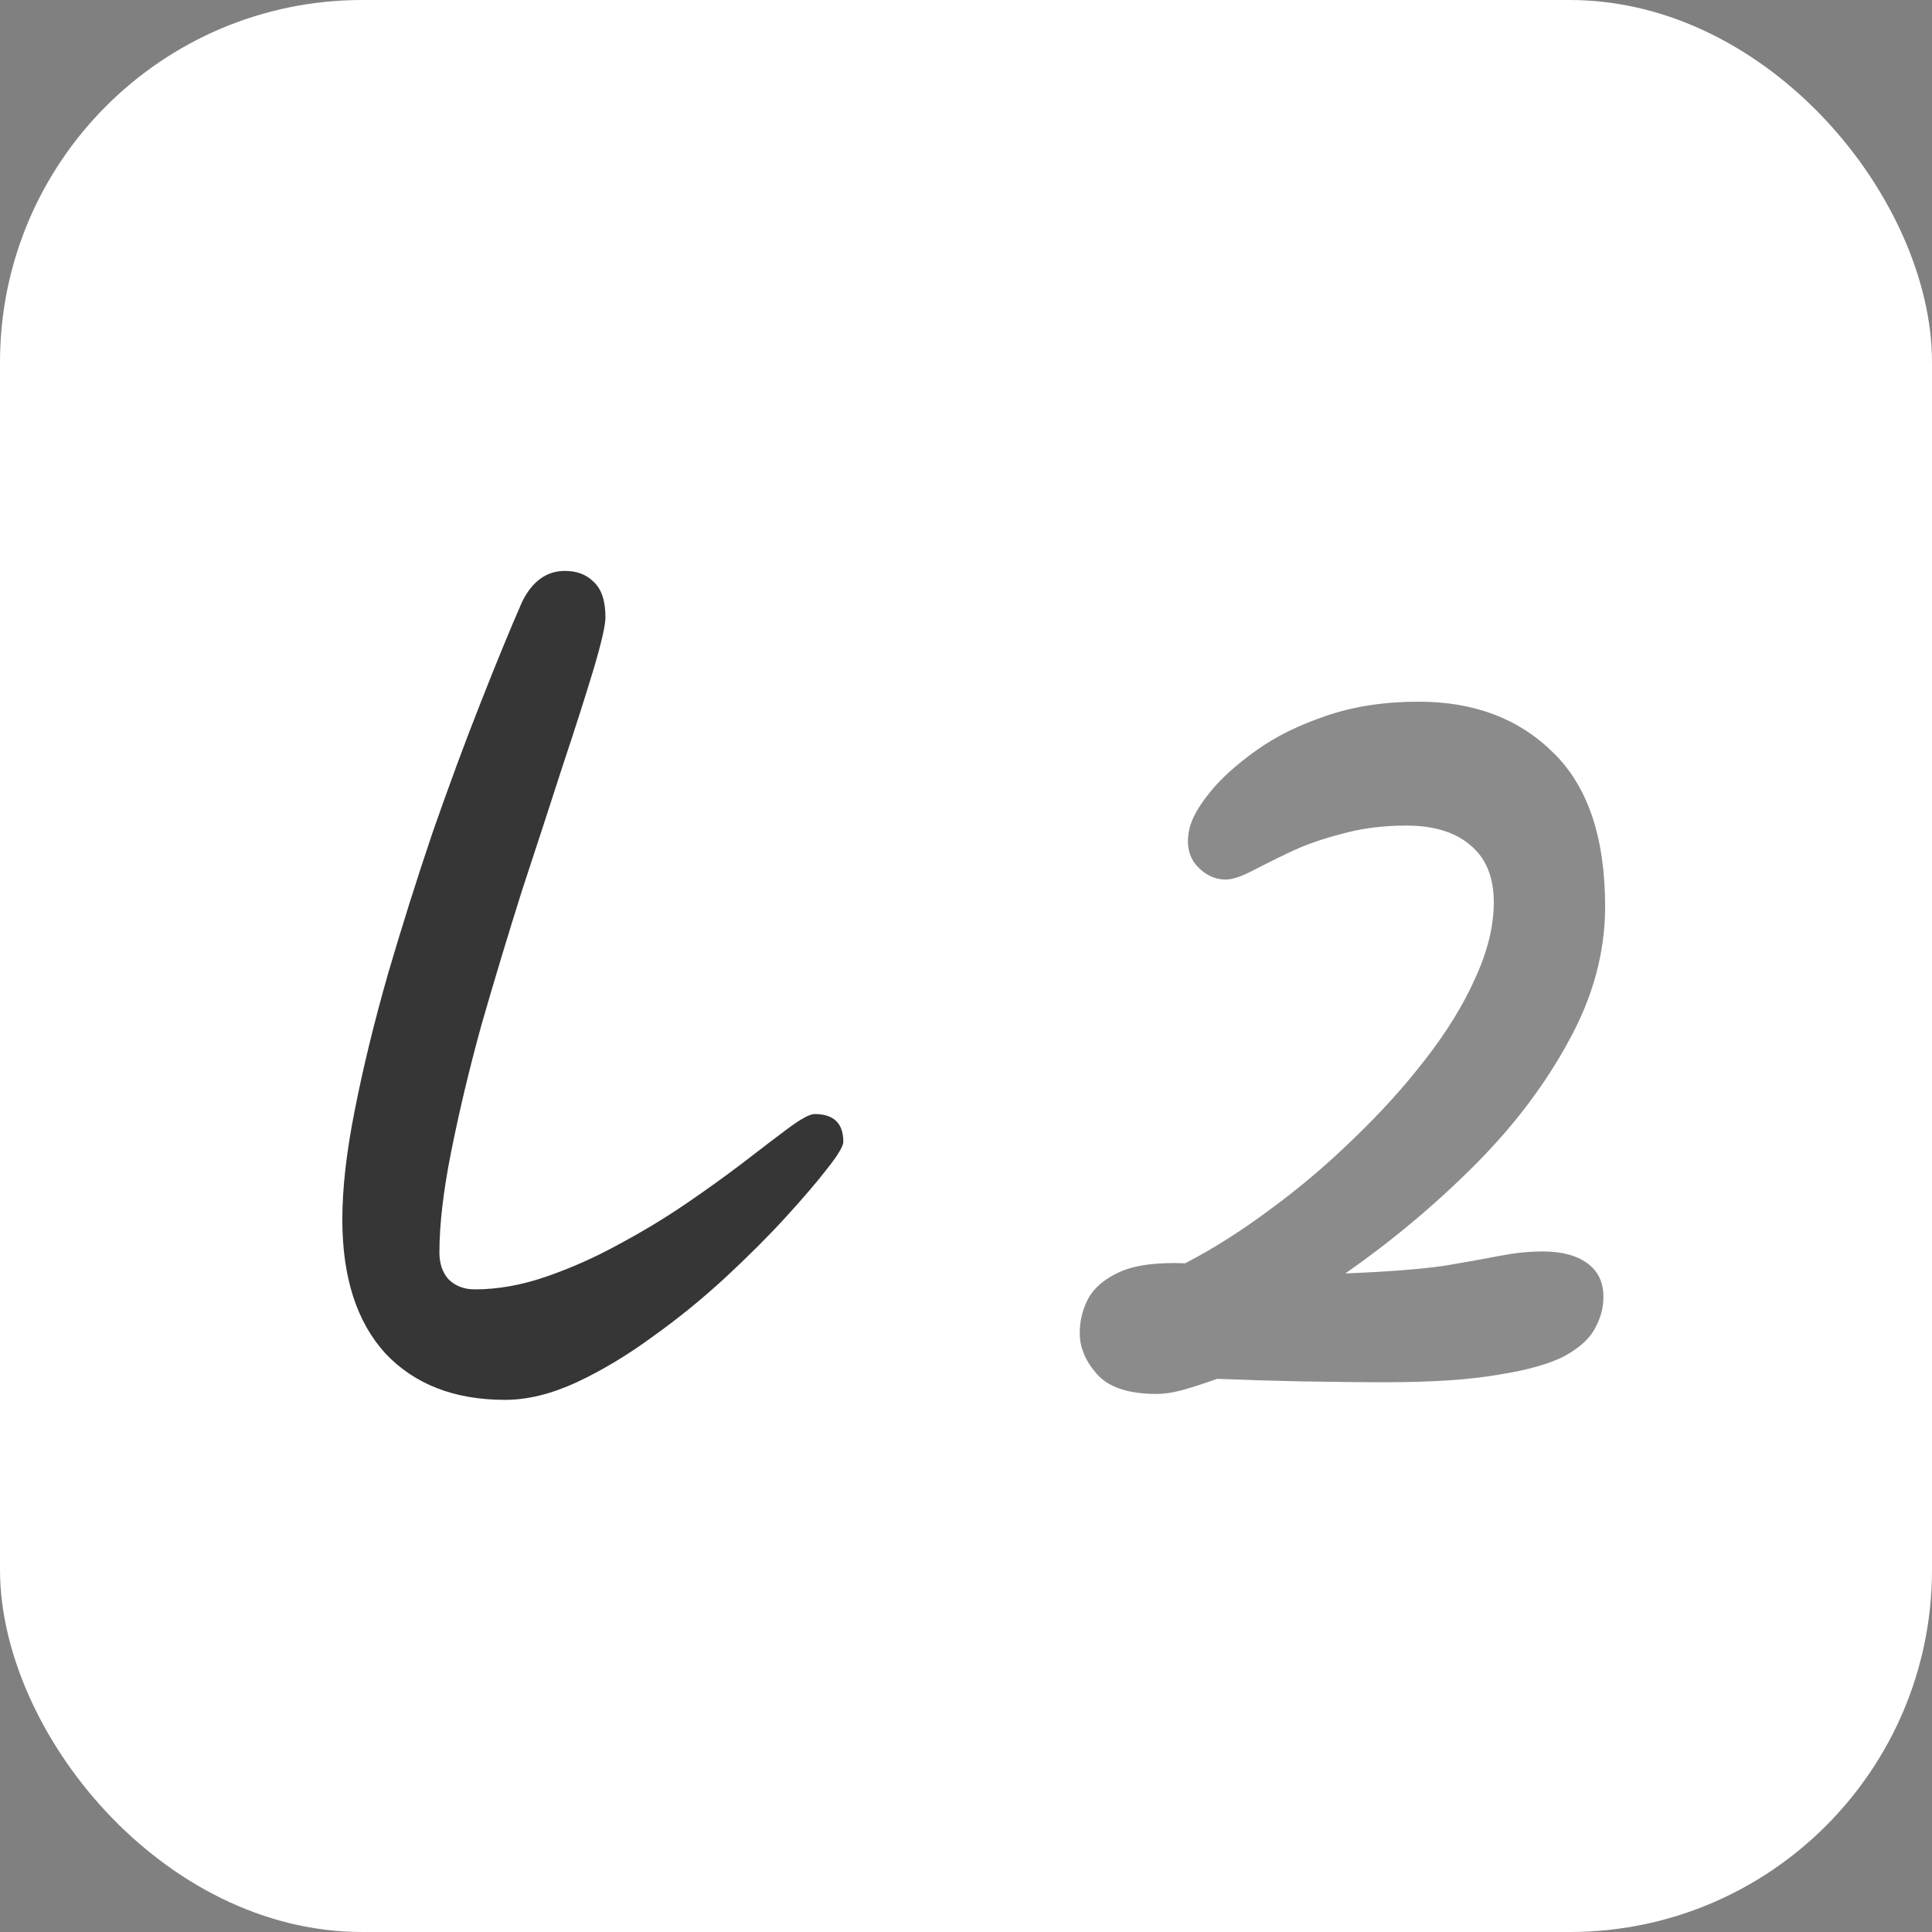 <svg width="16" height="16" viewBox="0 0 16 16" fill="none" xmlns="http://www.w3.org/2000/svg">
<rect x="0" y="0" width="16" height="16" fill="#808080" stroke="none"/>
<rect width="16" height="16" rx="3" fill="white"/>
<path d="M4.183 11.593C3.764 11.593 3.434 11.465 3.192 11.209C2.954 10.948 2.835 10.578 2.835 10.099C2.835 9.838 2.87 9.533 2.94 9.184C3.01 8.83 3.101 8.458 3.213 8.066C3.329 7.671 3.452 7.28 3.583 6.893C3.718 6.507 3.85 6.148 3.981 5.818C4.111 5.487 4.225 5.21 4.323 4.986C4.407 4.814 4.526 4.728 4.679 4.728C4.777 4.728 4.856 4.758 4.917 4.819C4.982 4.879 5.014 4.977 5.014 5.112C5.014 5.177 4.982 5.319 4.917 5.538C4.851 5.757 4.765 6.027 4.658 6.348C4.556 6.665 4.444 7.007 4.323 7.375C4.207 7.743 4.095 8.113 3.988 8.485C3.885 8.858 3.802 9.209 3.736 9.54C3.671 9.866 3.639 10.143 3.639 10.371C3.639 10.464 3.664 10.539 3.715 10.595C3.771 10.65 3.843 10.678 3.932 10.678C4.123 10.678 4.318 10.643 4.519 10.574C4.723 10.504 4.924 10.415 5.119 10.308C5.319 10.201 5.508 10.087 5.685 9.966C5.862 9.845 6.02 9.731 6.16 9.624C6.304 9.512 6.421 9.424 6.509 9.358C6.625 9.27 6.705 9.226 6.746 9.226C6.905 9.226 6.984 9.303 6.984 9.456C6.984 9.493 6.937 9.57 6.844 9.687C6.765 9.789 6.653 9.92 6.509 10.078C6.365 10.236 6.197 10.404 6.006 10.581C5.82 10.753 5.62 10.916 5.406 11.069C5.196 11.223 4.986 11.349 4.777 11.447C4.567 11.544 4.37 11.593 4.183 11.593Z" fill="#363636"/>
<path d="M9.577 11.544C9.345 11.544 9.179 11.489 9.082 11.377C8.988 11.27 8.942 11.158 8.942 11.042C8.942 10.939 8.965 10.844 9.012 10.755C9.063 10.662 9.151 10.588 9.277 10.532C9.403 10.476 9.582 10.453 9.815 10.462C10.048 10.341 10.283 10.192 10.52 10.015C10.762 9.838 10.993 9.642 11.212 9.428C11.435 9.214 11.633 8.995 11.805 8.772C11.982 8.544 12.12 8.32 12.217 8.101C12.32 7.878 12.371 7.668 12.371 7.473C12.371 7.263 12.306 7.105 12.175 6.998C12.05 6.891 11.873 6.837 11.645 6.837C11.449 6.837 11.27 6.861 11.107 6.907C10.944 6.949 10.8 7 10.674 7.061C10.548 7.121 10.441 7.175 10.353 7.221C10.269 7.263 10.201 7.284 10.15 7.284C10.062 7.284 9.982 7.247 9.913 7.172C9.843 7.093 9.822 6.991 9.85 6.865C9.868 6.781 9.924 6.681 10.017 6.565C10.111 6.448 10.239 6.332 10.402 6.216C10.564 6.099 10.758 6.004 10.981 5.929C11.209 5.85 11.465 5.811 11.749 5.811C12.206 5.811 12.576 5.95 12.86 6.23C13.149 6.509 13.293 6.935 13.293 7.508C13.293 7.885 13.193 8.255 12.993 8.618C12.797 8.981 12.536 9.326 12.21 9.652C11.884 9.978 11.528 10.276 11.142 10.546C11.491 10.532 11.763 10.511 11.959 10.483C12.155 10.45 12.31 10.422 12.427 10.399C12.548 10.376 12.664 10.364 12.776 10.364C12.934 10.364 13.058 10.397 13.146 10.462C13.235 10.527 13.279 10.62 13.279 10.741C13.279 10.83 13.256 10.916 13.209 11C13.167 11.084 13.083 11.16 12.958 11.23C12.832 11.295 12.65 11.347 12.413 11.384C12.175 11.426 11.864 11.447 11.477 11.447C11.249 11.447 11.014 11.444 10.772 11.44C10.534 11.435 10.304 11.428 10.08 11.419C9.95 11.465 9.847 11.498 9.773 11.517C9.703 11.535 9.638 11.544 9.577 11.544Z" fill="#8B8B8B"/>
</svg>
